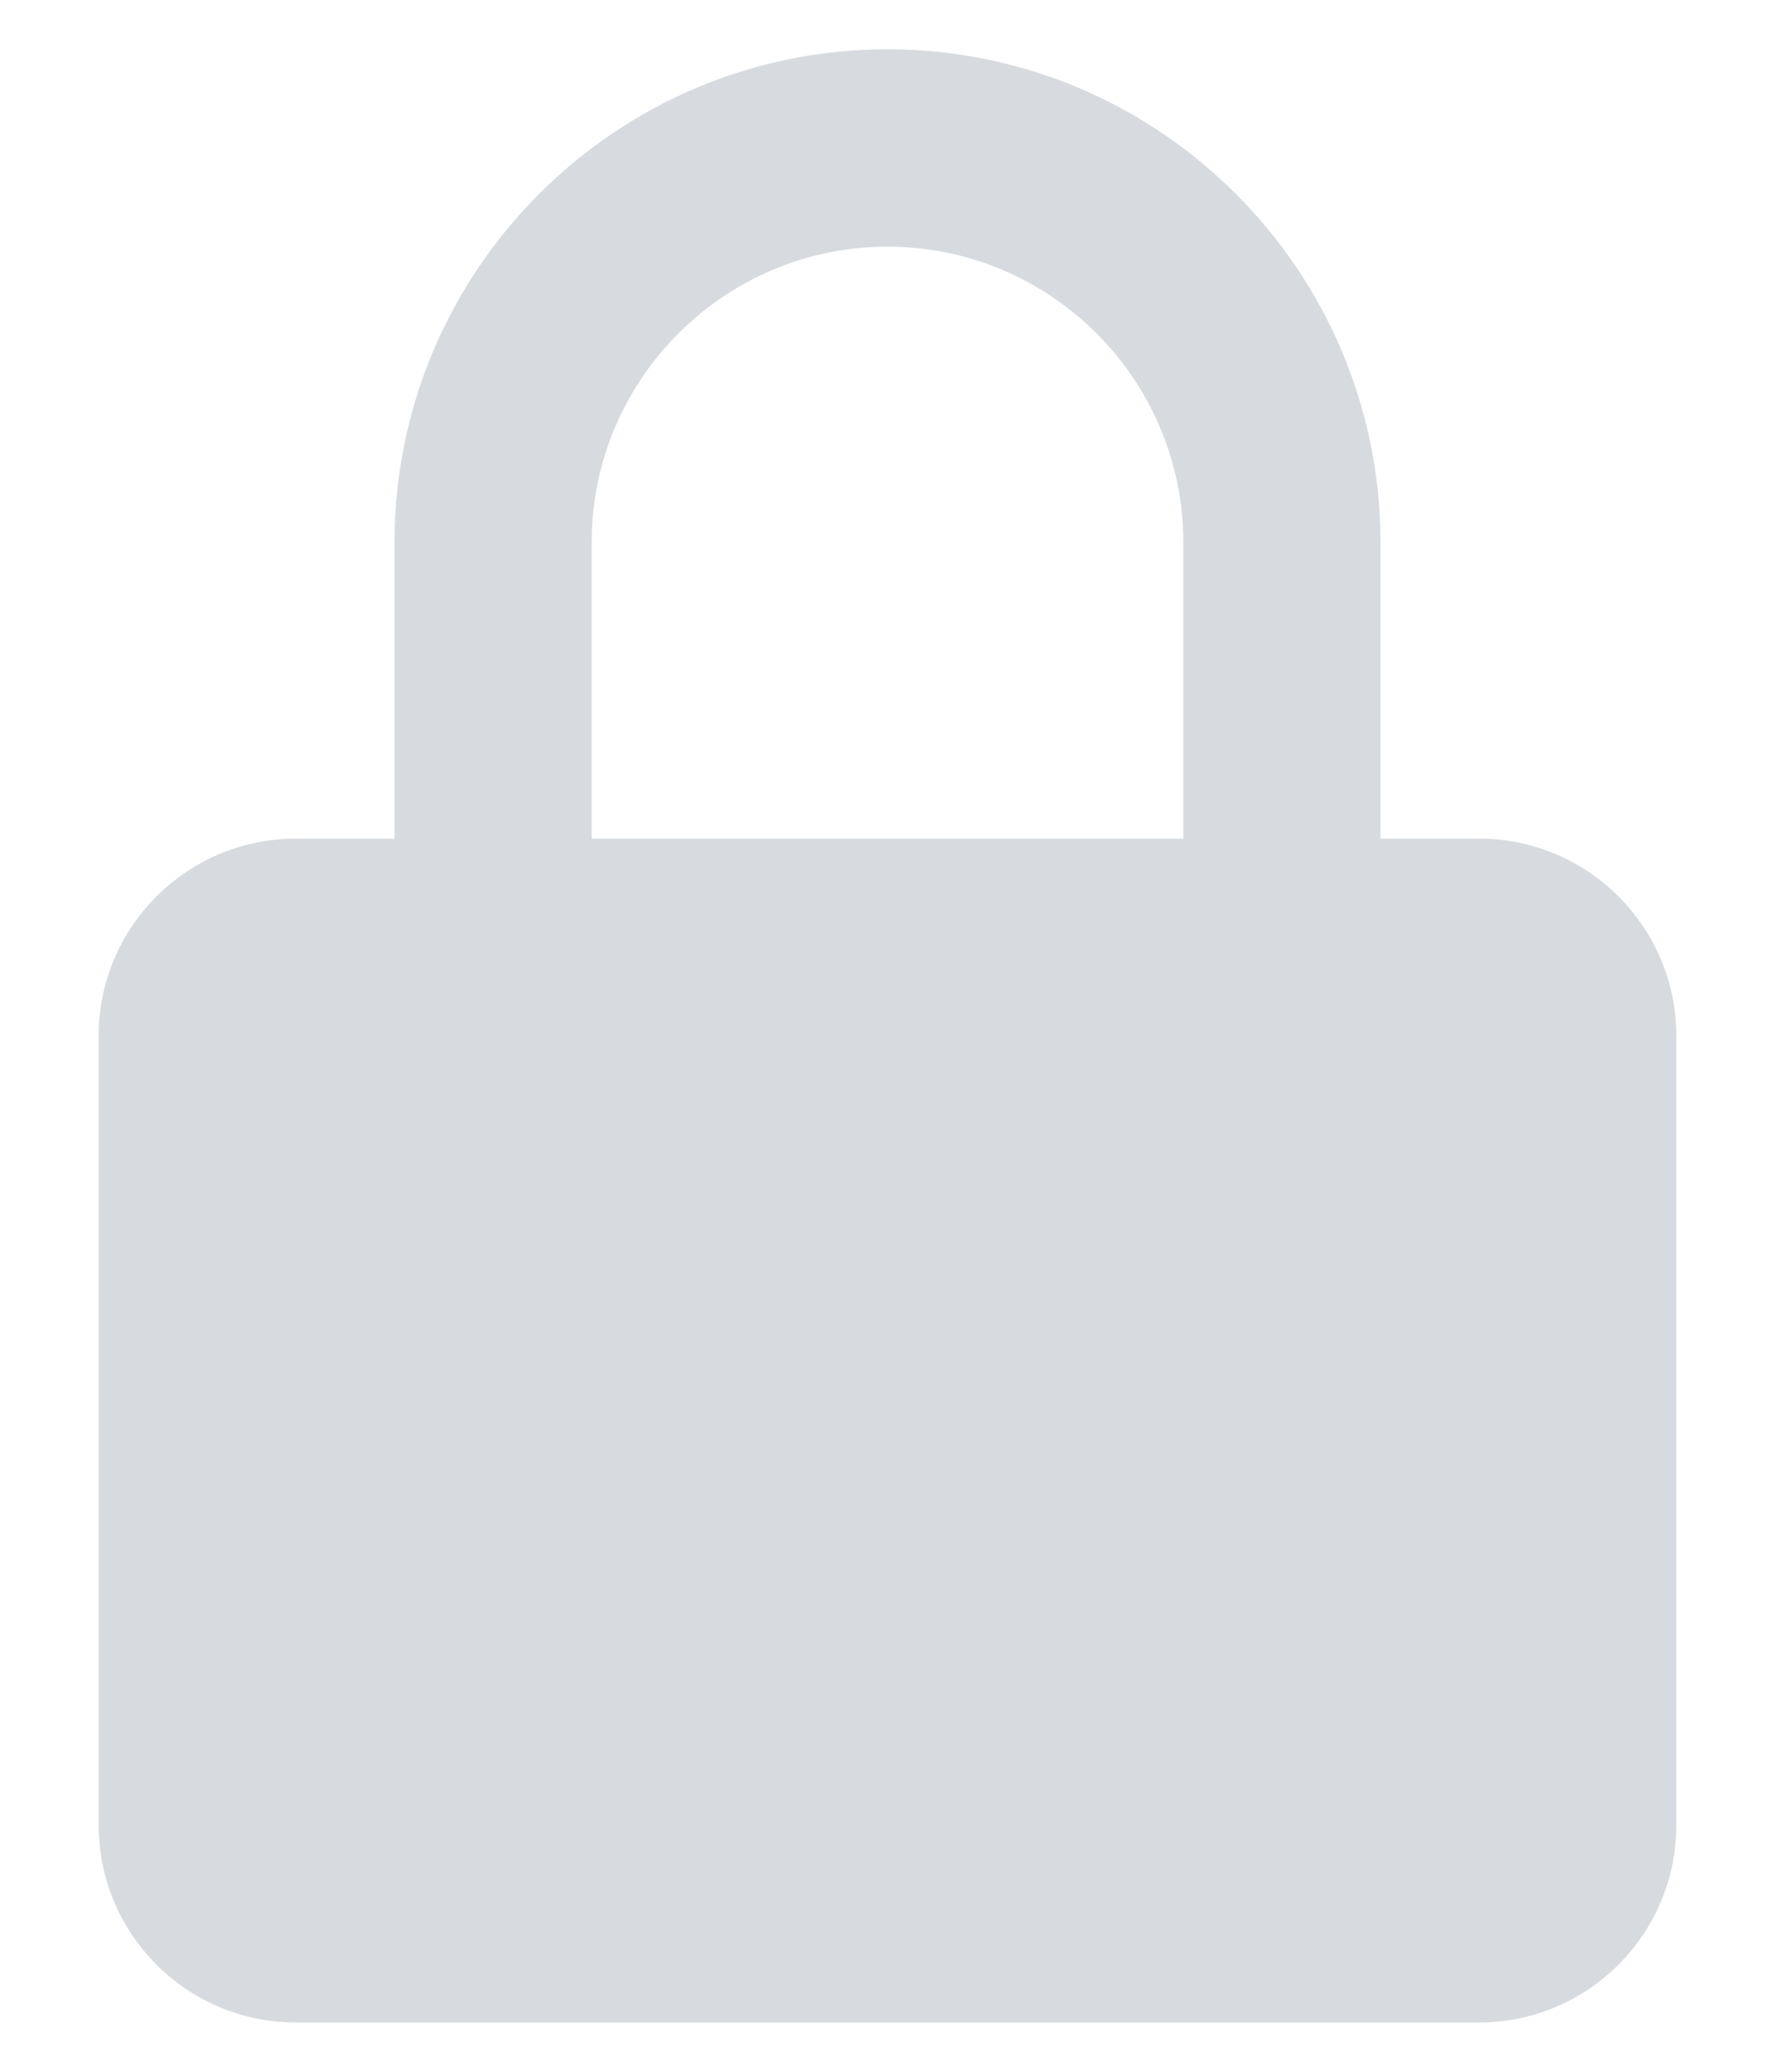 <svg width="12" height="14" viewBox="0 0 12 14" fill="none" xmlns="http://www.w3.org/2000/svg">
    <path d="M11.333 7C11.333 6.265 10.735 5.667 10 5.667H9.333V3.667C9.333 1.829 7.838 0.333 6 0.333C4.162 0.333 2.667 1.829 2.667 3.667V5.667H2C1.264 5.667 0.667 6.265 0.667 7V12.333C0.667 13.069 1.264 13.667 2 13.667H10C10.735 13.667 11.333 13.069 11.333 12.333V7ZM4 3.667C4 2.564 4.897 1.667 6 1.667C7.103 1.667 8 2.564 8 3.667V5.667H4V3.667Z"
          fill="#D7DBE0"/>
</svg>
